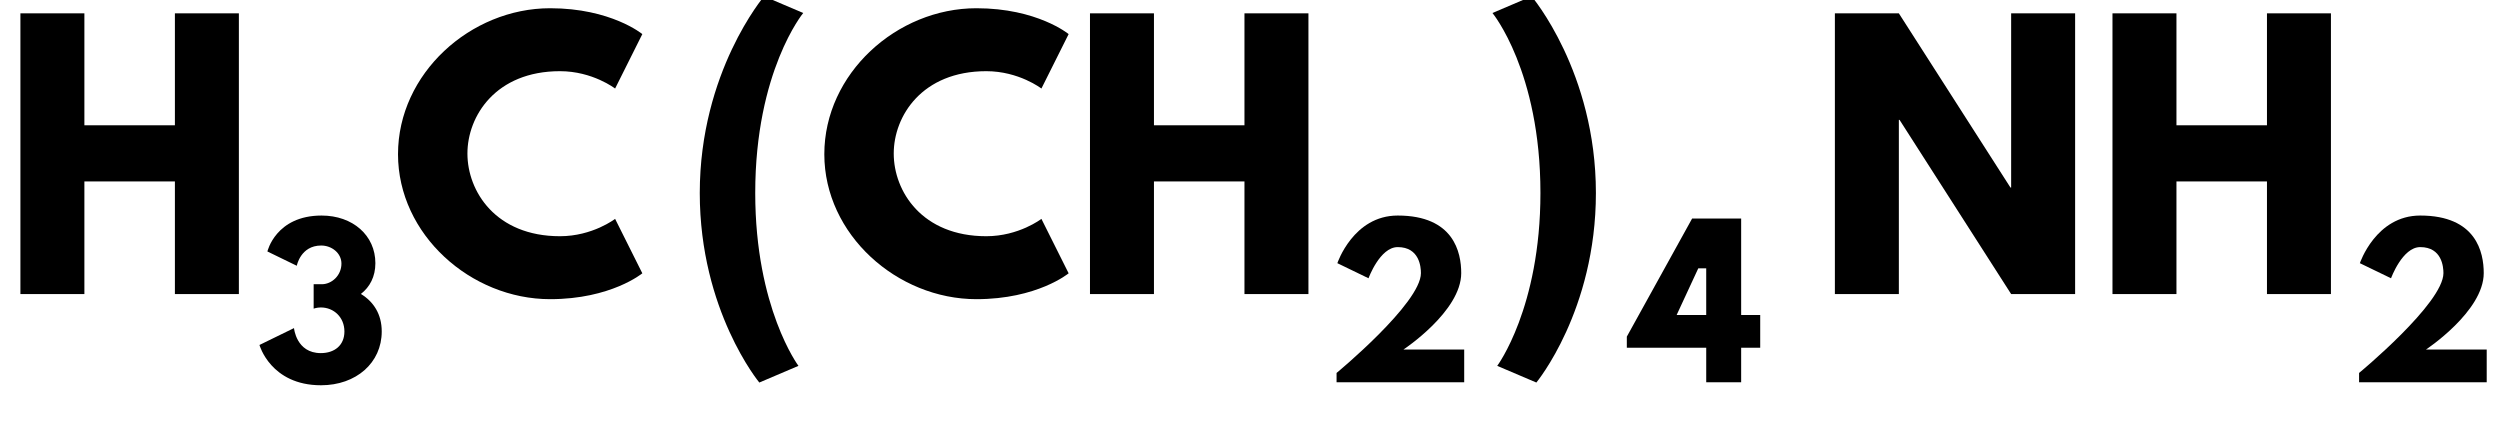 <?xml version="1.0" encoding="UTF-8" standalone="no" ?>
<!DOCTYPE svg PUBLIC "-//W3C//DTD SVG 1.1//EN" "http://www.w3.org/Graphics/SVG/1.1/DTD/svg11.dtd">
<svg viewBox="0 0 264.491 45.778" xmlns="http://www.w3.org/2000/svg" version="1.1" baseProfile="full" xmlns:xlink="http://www.w3.org/1999/xlink" xmlns:ev="http://www.w3.org/2001/xml-events">
  <defs>
    <path id="HussarBoldWeb-H" d="M248 331v-331h-188v825h188v-329h266v329h188v-825h-188v331h-266z" />
    <path id="HussarBoldWeb-three" d="M205 587l-148 72s42 181 273 181c157 0 271 -100 271 -240c0 -68 -28 -120 -73 -155c64 -39 105 -102 105 -189c0 -158 -129 -271 -306 -271c-254 0 -310 203 -310 203l174 85s11 -126 135 -126c69 0 119 39 119 109c0 71 -53 121 -119 121c-20 0 -36 -6 -36 -6v123h41
 c50 0 99 44 99 104c0 53 -49 91 -102 91c-104 0 -123 -102 -123 -102z" />
    <path id="HussarBoldWeb-C" d="M499 170c96 0 162 51 162 51l80 -160s-92 -76 -271 -76c-233 0 -447 190 -447 426c0 237 213 429 447 429c179 0 271 -76 271 -76l-80 -160s-66 51 -162 51c-189 0 -272 -132 -272 -242c0 -111 83 -243 272 -243z" />
    <path id="HussarBoldWeb-two" d="M363 681c-90 0 -147 -157 -147 -157l-157 76s80 240 304 240c283 0 320 -186 320 -290c0 -193 -291 -385 -291 -385h306v-165h-643v47s425 351 425 503c0 30 -7 131 -117 131z" />
    <path id="HussarBoldWeb-parenleft" d="M345 -211l-115 -49s-175 211 -175 557c0 356 189 578 189 578l115 -49s-141 -171 -141 -529c0 -338 127 -508 127 -508z" />
    <path id="HussarBoldWeb-parenright" d="M173 -260l-115 49s127 170 127 508c0 358 -141 529 -141 529l115 49s189 -222 189 -578c0 -346 -175 -557 -175 -557z" />
    <path id="HussarBoldWeb-four" d="M646 825v-486h96v-165h-96v-174h-176v174h-400v56l329 595h247zM470 574h-40l-109 -235h149v235z" />
    <path id="HussarBoldWeb-N" d="M248 512v-512h-188v825h188l328 -512h2v512h188v-825h-188l-328 512h-2z" />
  </defs>
  <use xlink:href="#HussarBoldWeb-H" transform="matrix(0.036 0 0 -0.036 0 31.111)" fill="black" />
  <use xlink:href="#HussarBoldWeb-three" transform="matrix(0.021 0 0 -0.021 27.093 40.444)" fill="black" />
  <use xlink:href="#HussarBoldWeb-C" transform="matrix(0.036 0 0 -0.036 41.28 31.111)" fill="black" />
  <use xlink:href="#HussarBoldWeb-C" transform="matrix(0.036 0 0 -0.036 86.382 31.111)" fill="black" />
  <use xlink:href="#HussarBoldWeb-H" transform="matrix(0.036 0 0 -0.036 113.156 31.111)" fill="black" />
  <use xlink:href="#HussarBoldWeb-two" transform="matrix(0.021 0 0 -0.021 140.249 40.444)" fill="black" />
  <use xlink:href="#HussarBoldWeb-parenleft" transform="matrix(0.036 0 0 -0.036 72.053 31.111)" fill="black" />
  <use xlink:href="#HussarBoldWeb-parenright" transform="matrix(0.036 0 0 -0.036 156.313 31.111)" fill="black" />
  <use xlink:href="#HussarBoldWeb-four" transform="matrix(0.021 0 0 -0.021 170.642 40.444)" fill="black" />
  <use xlink:href="#HussarBoldWeb-N" transform="matrix(0.036 0 0 -0.036 191.964 31.111)" fill="black" />
  <use xlink:href="#HussarBoldWeb-H" transform="matrix(0.036 0 0 -0.036 221.333 31.111)" fill="black" />
  <use xlink:href="#HussarBoldWeb-two" transform="matrix(0.021 0 0 -0.021 248.427 40.444)" fill="black" />
</svg>